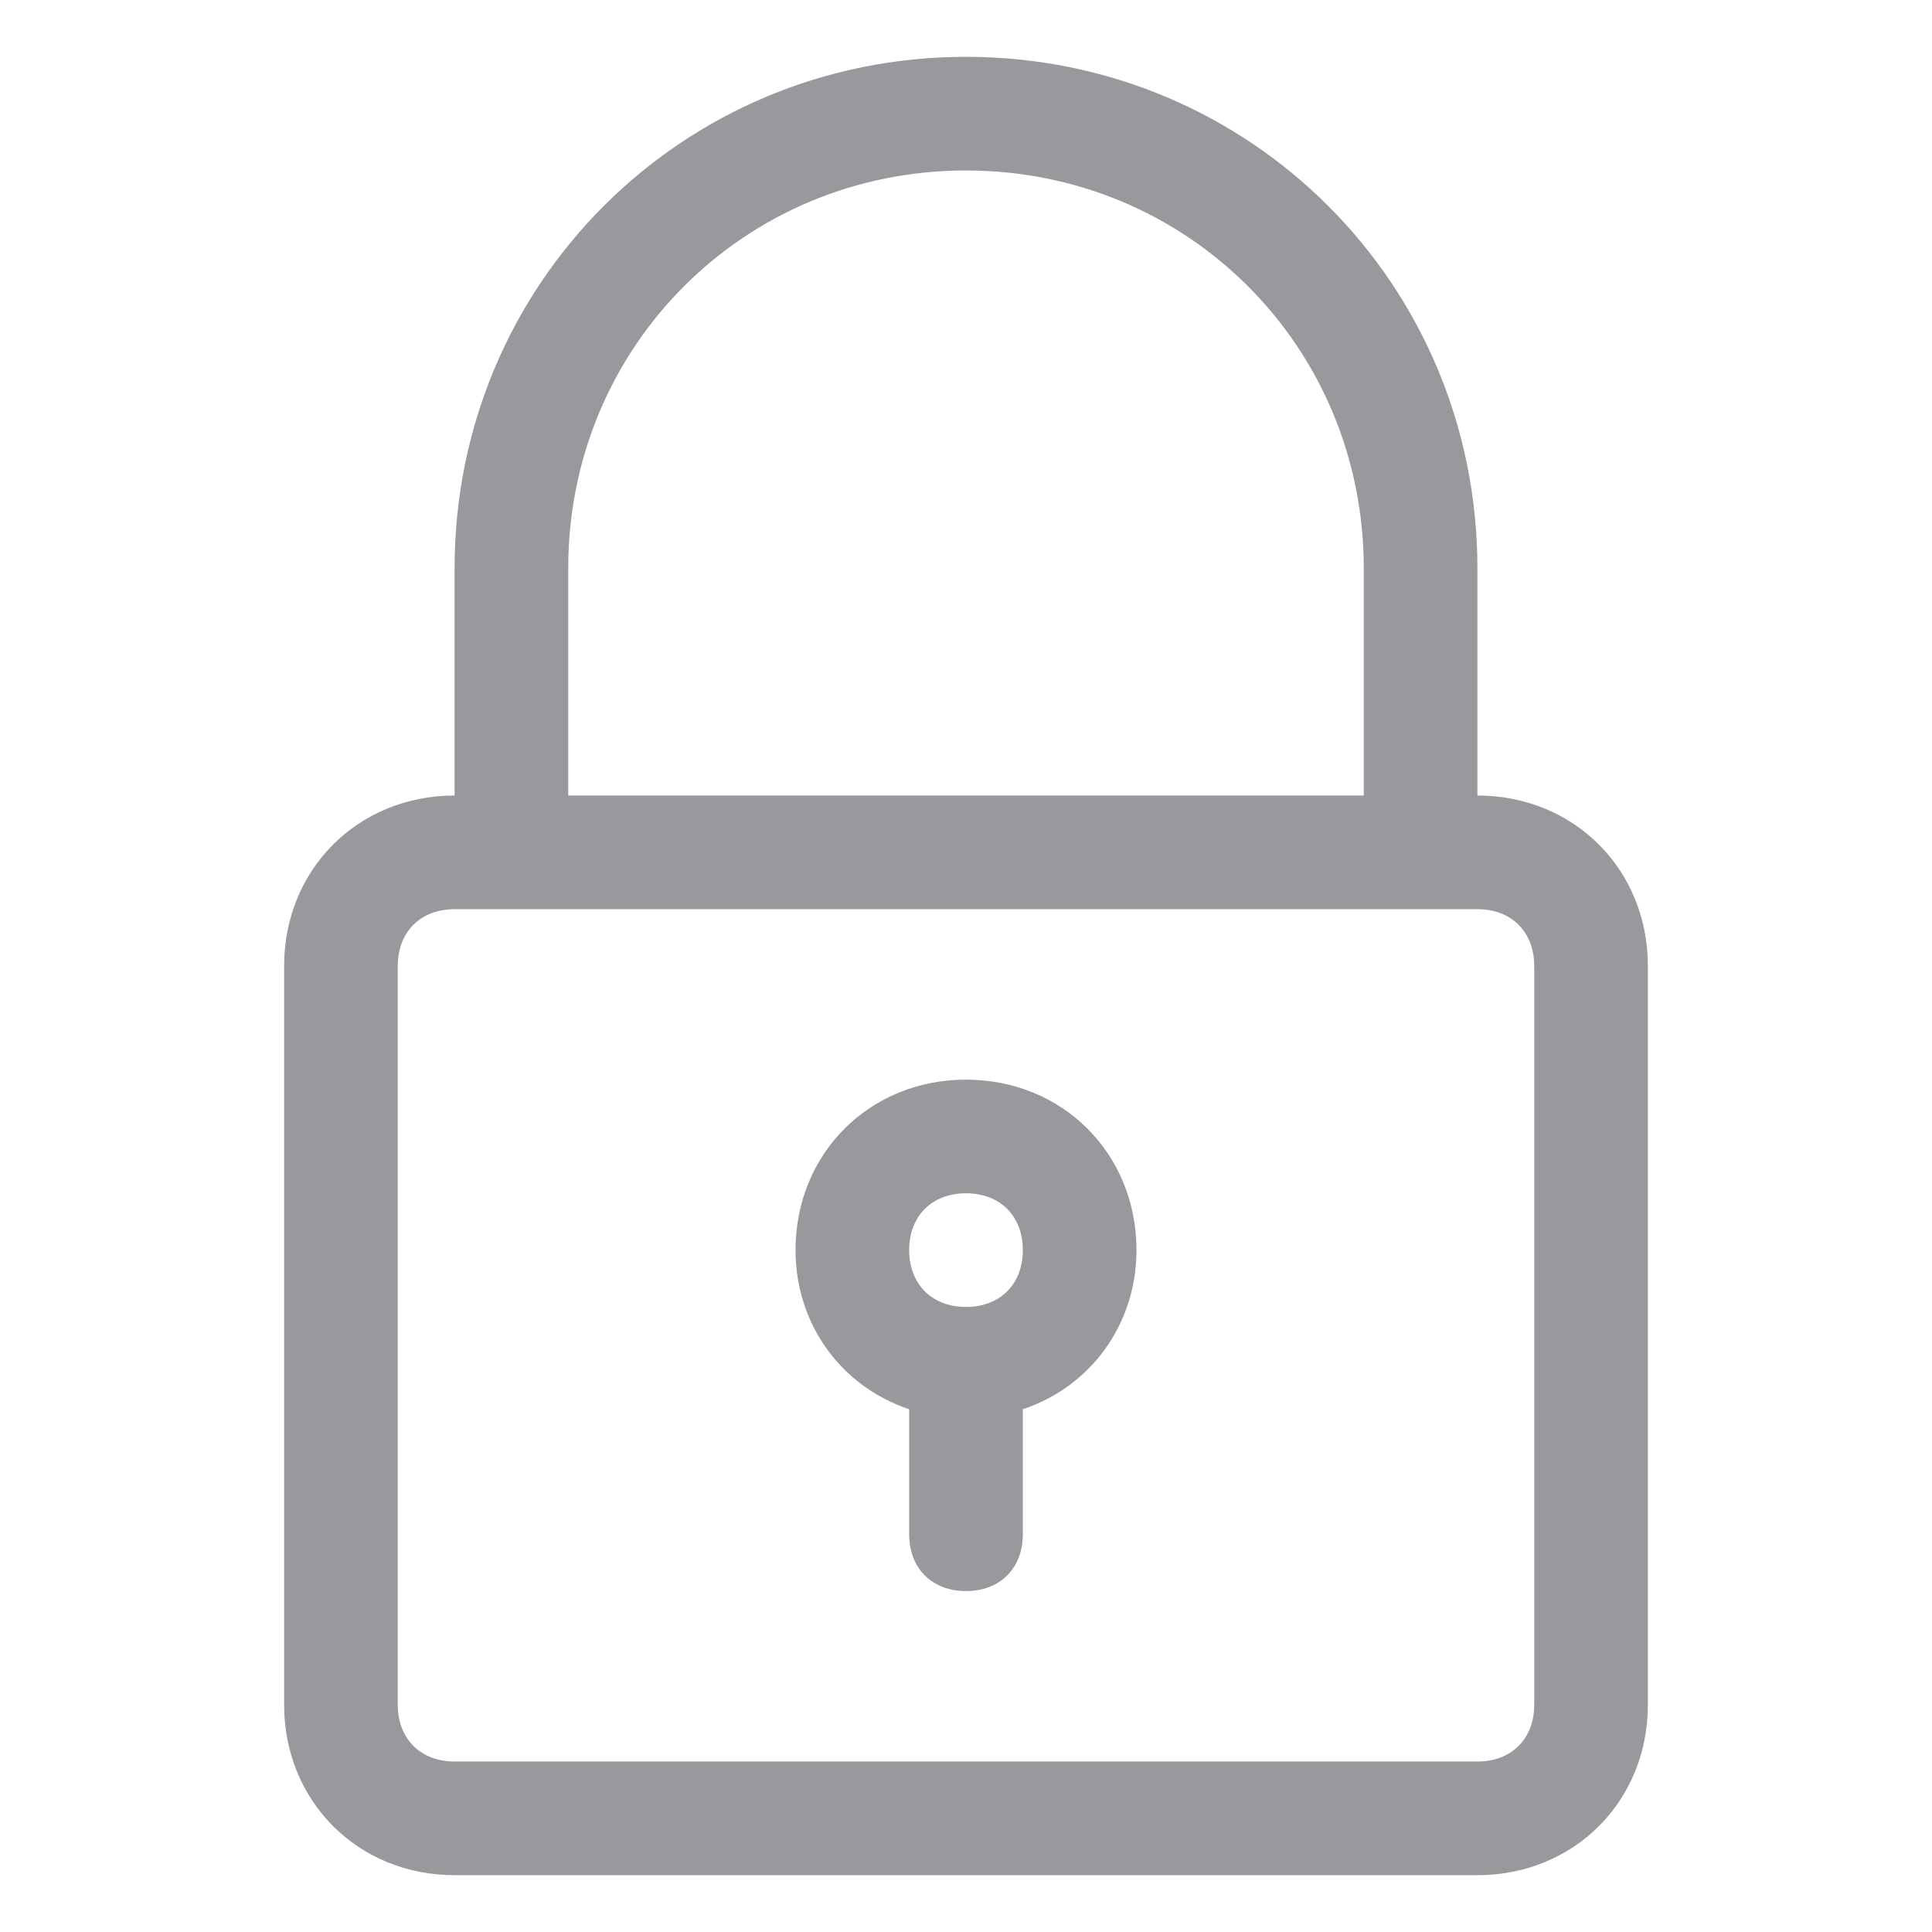 <svg width="17" height="17" viewBox="0 0 17 17" fill="none" xmlns="http://www.w3.org/2000/svg">
<path d="M8.5 0.5C6 0.5 4 2.5 4 5V7C3.15 7 2.5 7.65 2.5 8.5V15C2.5 15.85 3.15 16.5 4 16.5H13C13.85 16.5 14.5 15.85 14.5 15V8.5C14.5 7.65 13.85 7 13 7V5C13 2.5 11 0.5 8.5 0.5ZM13.5 8.5V15C13.5 15.3 13.3 15.5 13 15.5H4C3.7 15.5 3.5 15.3 3.5 15V8.5C3.5 8.2 3.7 8 4 8H4.5H12.5H13C13.3 8 13.5 8.2 13.5 8.5ZM5 7V5C5 3.05 6.55 1.5 8.5 1.5C10.45 1.5 12 3.05 12 5V7H5Z" fill="#98999C"/>
<path d="M8.5 9.5C7.65 9.5 7 10.15 7 11C7 11.65 7.4 12.2 8 12.4V13.5C8 13.8 8.2 14 8.5 14C8.8 14 9 13.8 9 13.5V12.4C9.6 12.2 10 11.65 10 11C10 10.15 9.35 9.5 8.5 9.5ZM8.5 11.5C8.2 11.5 8 11.3 8 11C8 10.7 8.2 10.5 8.5 10.5C8.8 10.5 9 10.7 9 11C9 11.3 8.8 11.5 8.5 11.5Z" fill="#98999C"/>
</svg>
